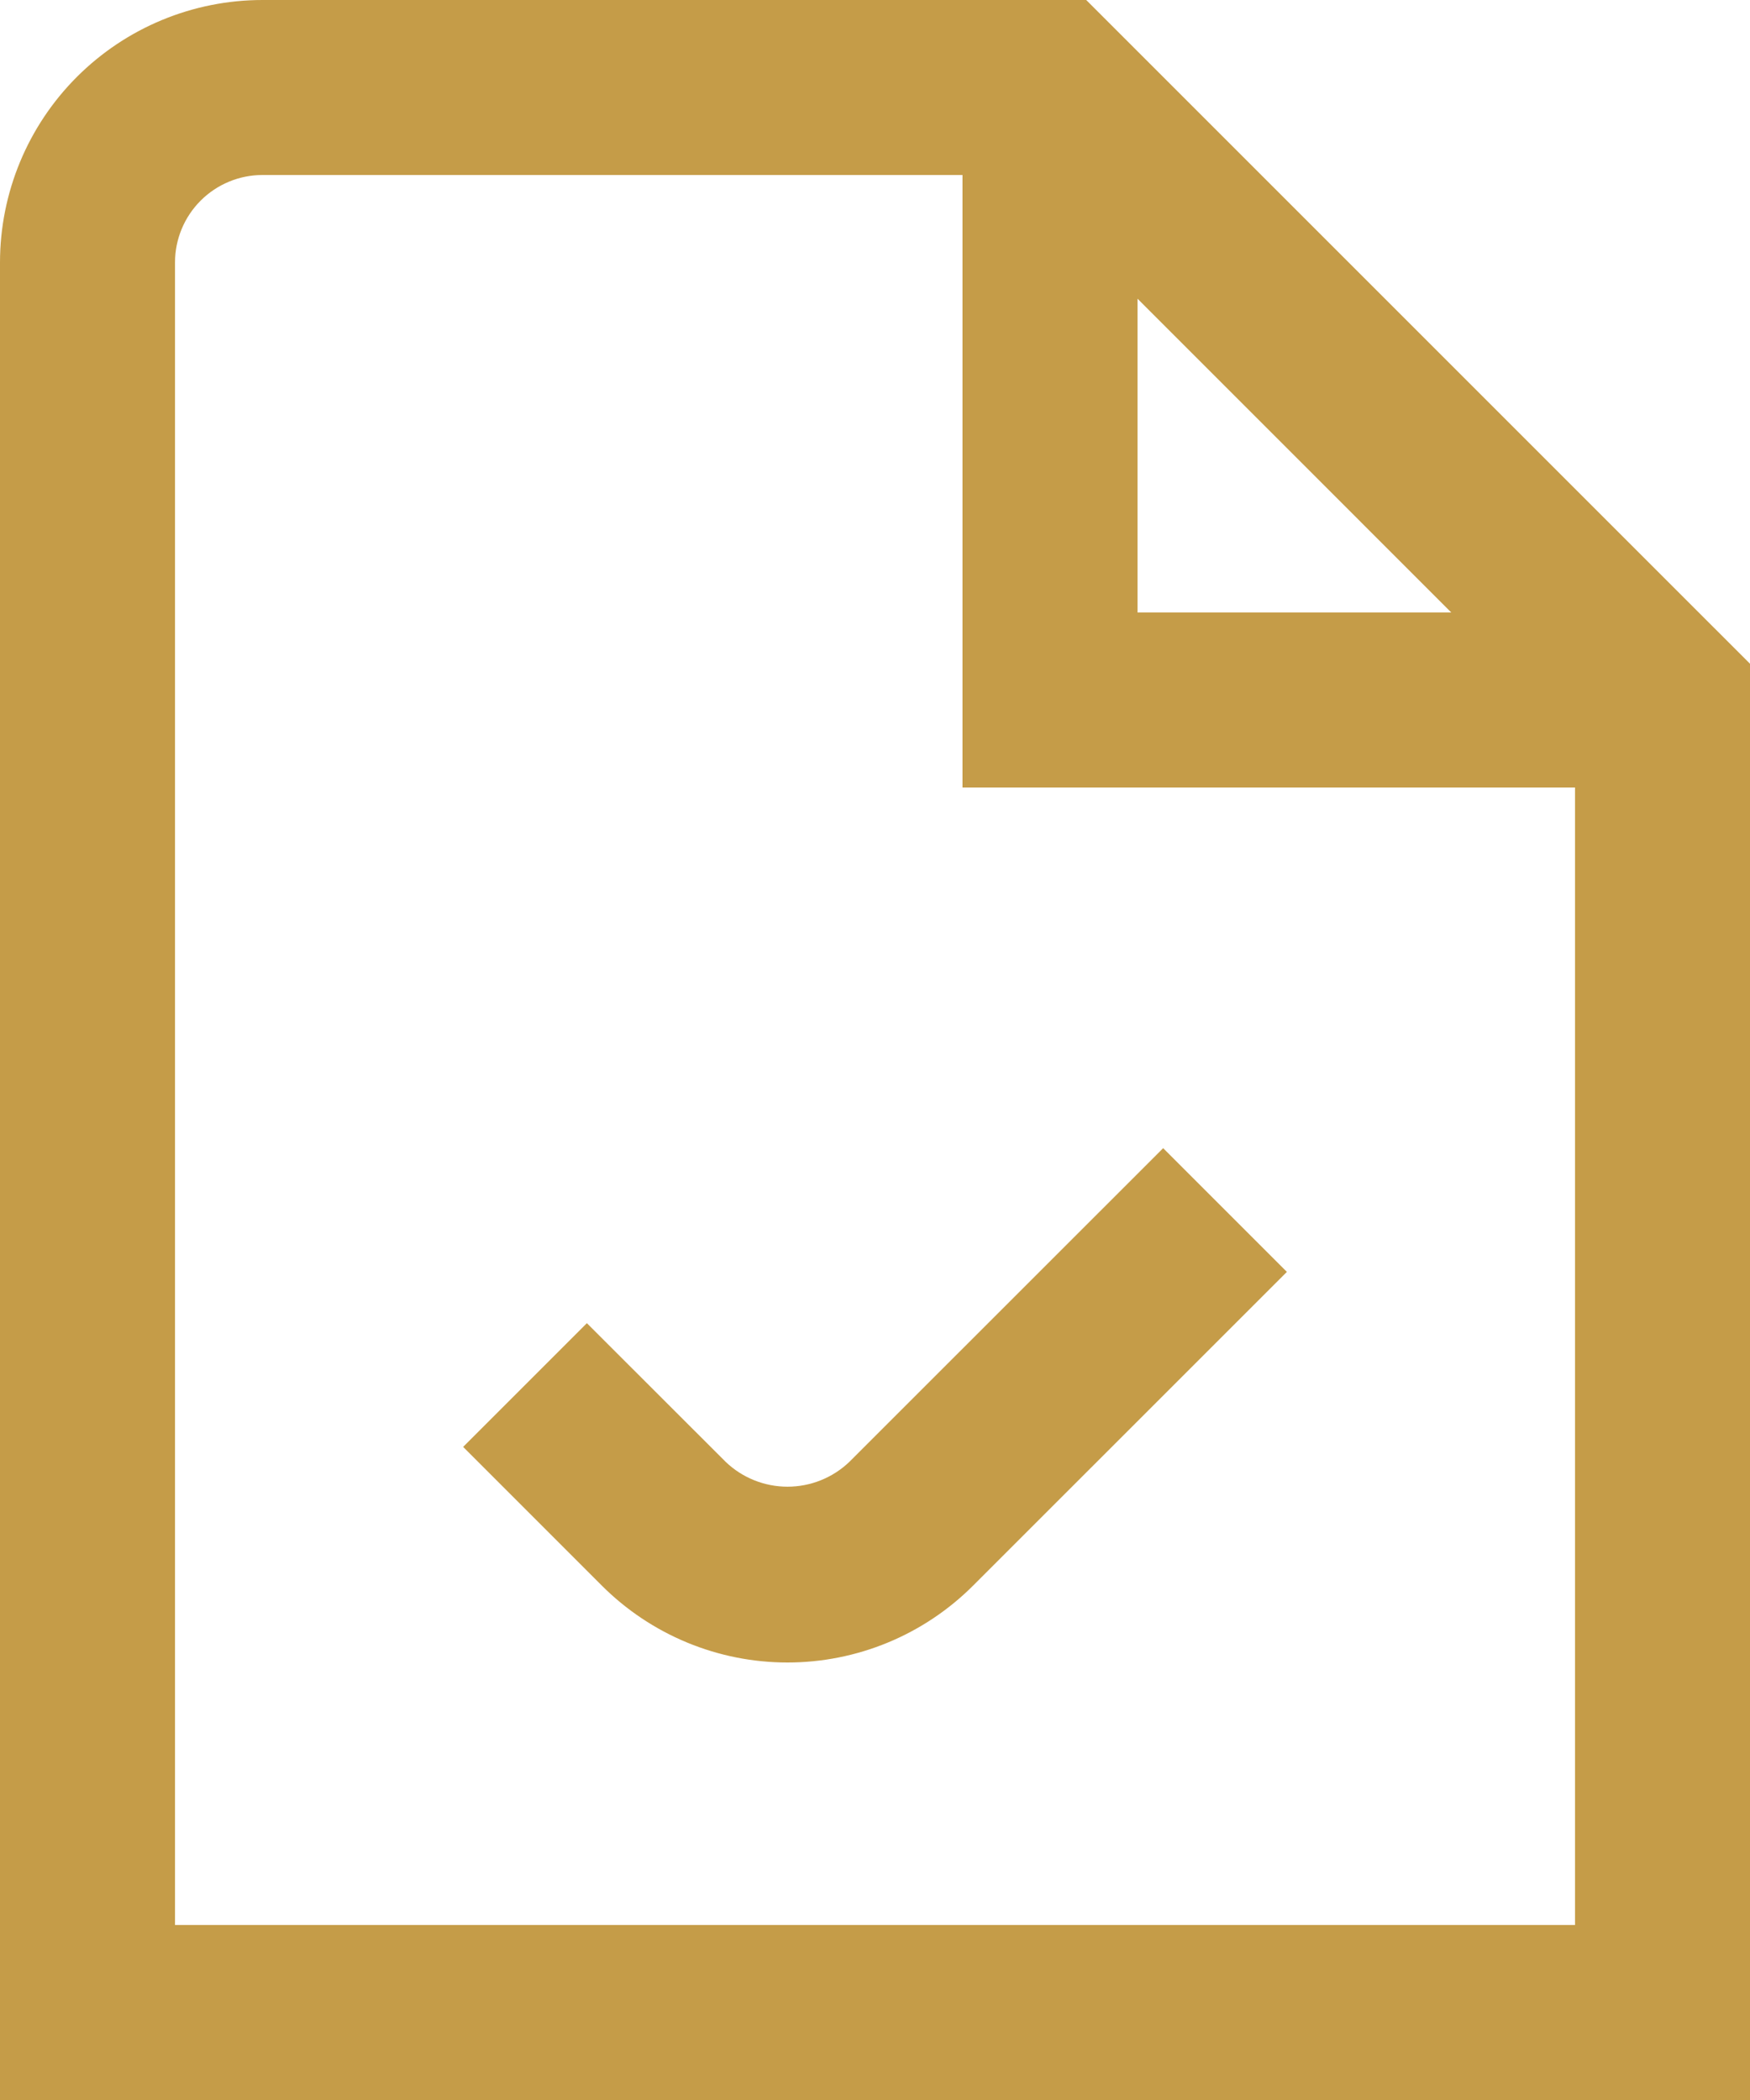 <svg width="50" height="60" viewBox="0 0 50 60" fill="none" xmlns="http://www.w3.org/2000/svg">
<path d="M31.035 0H7.5C5.511 0 3.604 0.79 2.197 2.197C0.791 3.603 0 5.511 0 7.5V60H50.001V18.965L31.035 0ZM32.501 8.535L41.465 17.5H32.501V8.535ZM5 55V7.5C5 6.837 5.264 6.201 5.733 5.732C6.202 5.263 6.837 5 7.5 5H27.5V22.5H45.001V55H5ZM33.233 32.805L36.768 36.34L27.803 45.303C27.107 45.999 26.28 46.552 25.37 46.929C24.46 47.306 23.484 47.5 22.499 47.5C21.514 47.5 20.539 47.306 19.629 46.929C18.719 46.552 17.892 45.999 17.195 45.303L13.233 41.34L16.768 37.805L20.733 41.767C21.209 42.223 21.842 42.477 22.5 42.477C23.159 42.477 23.792 42.223 24.268 41.767L33.233 32.805Z" fill="#C59C48"/>
</svg>

